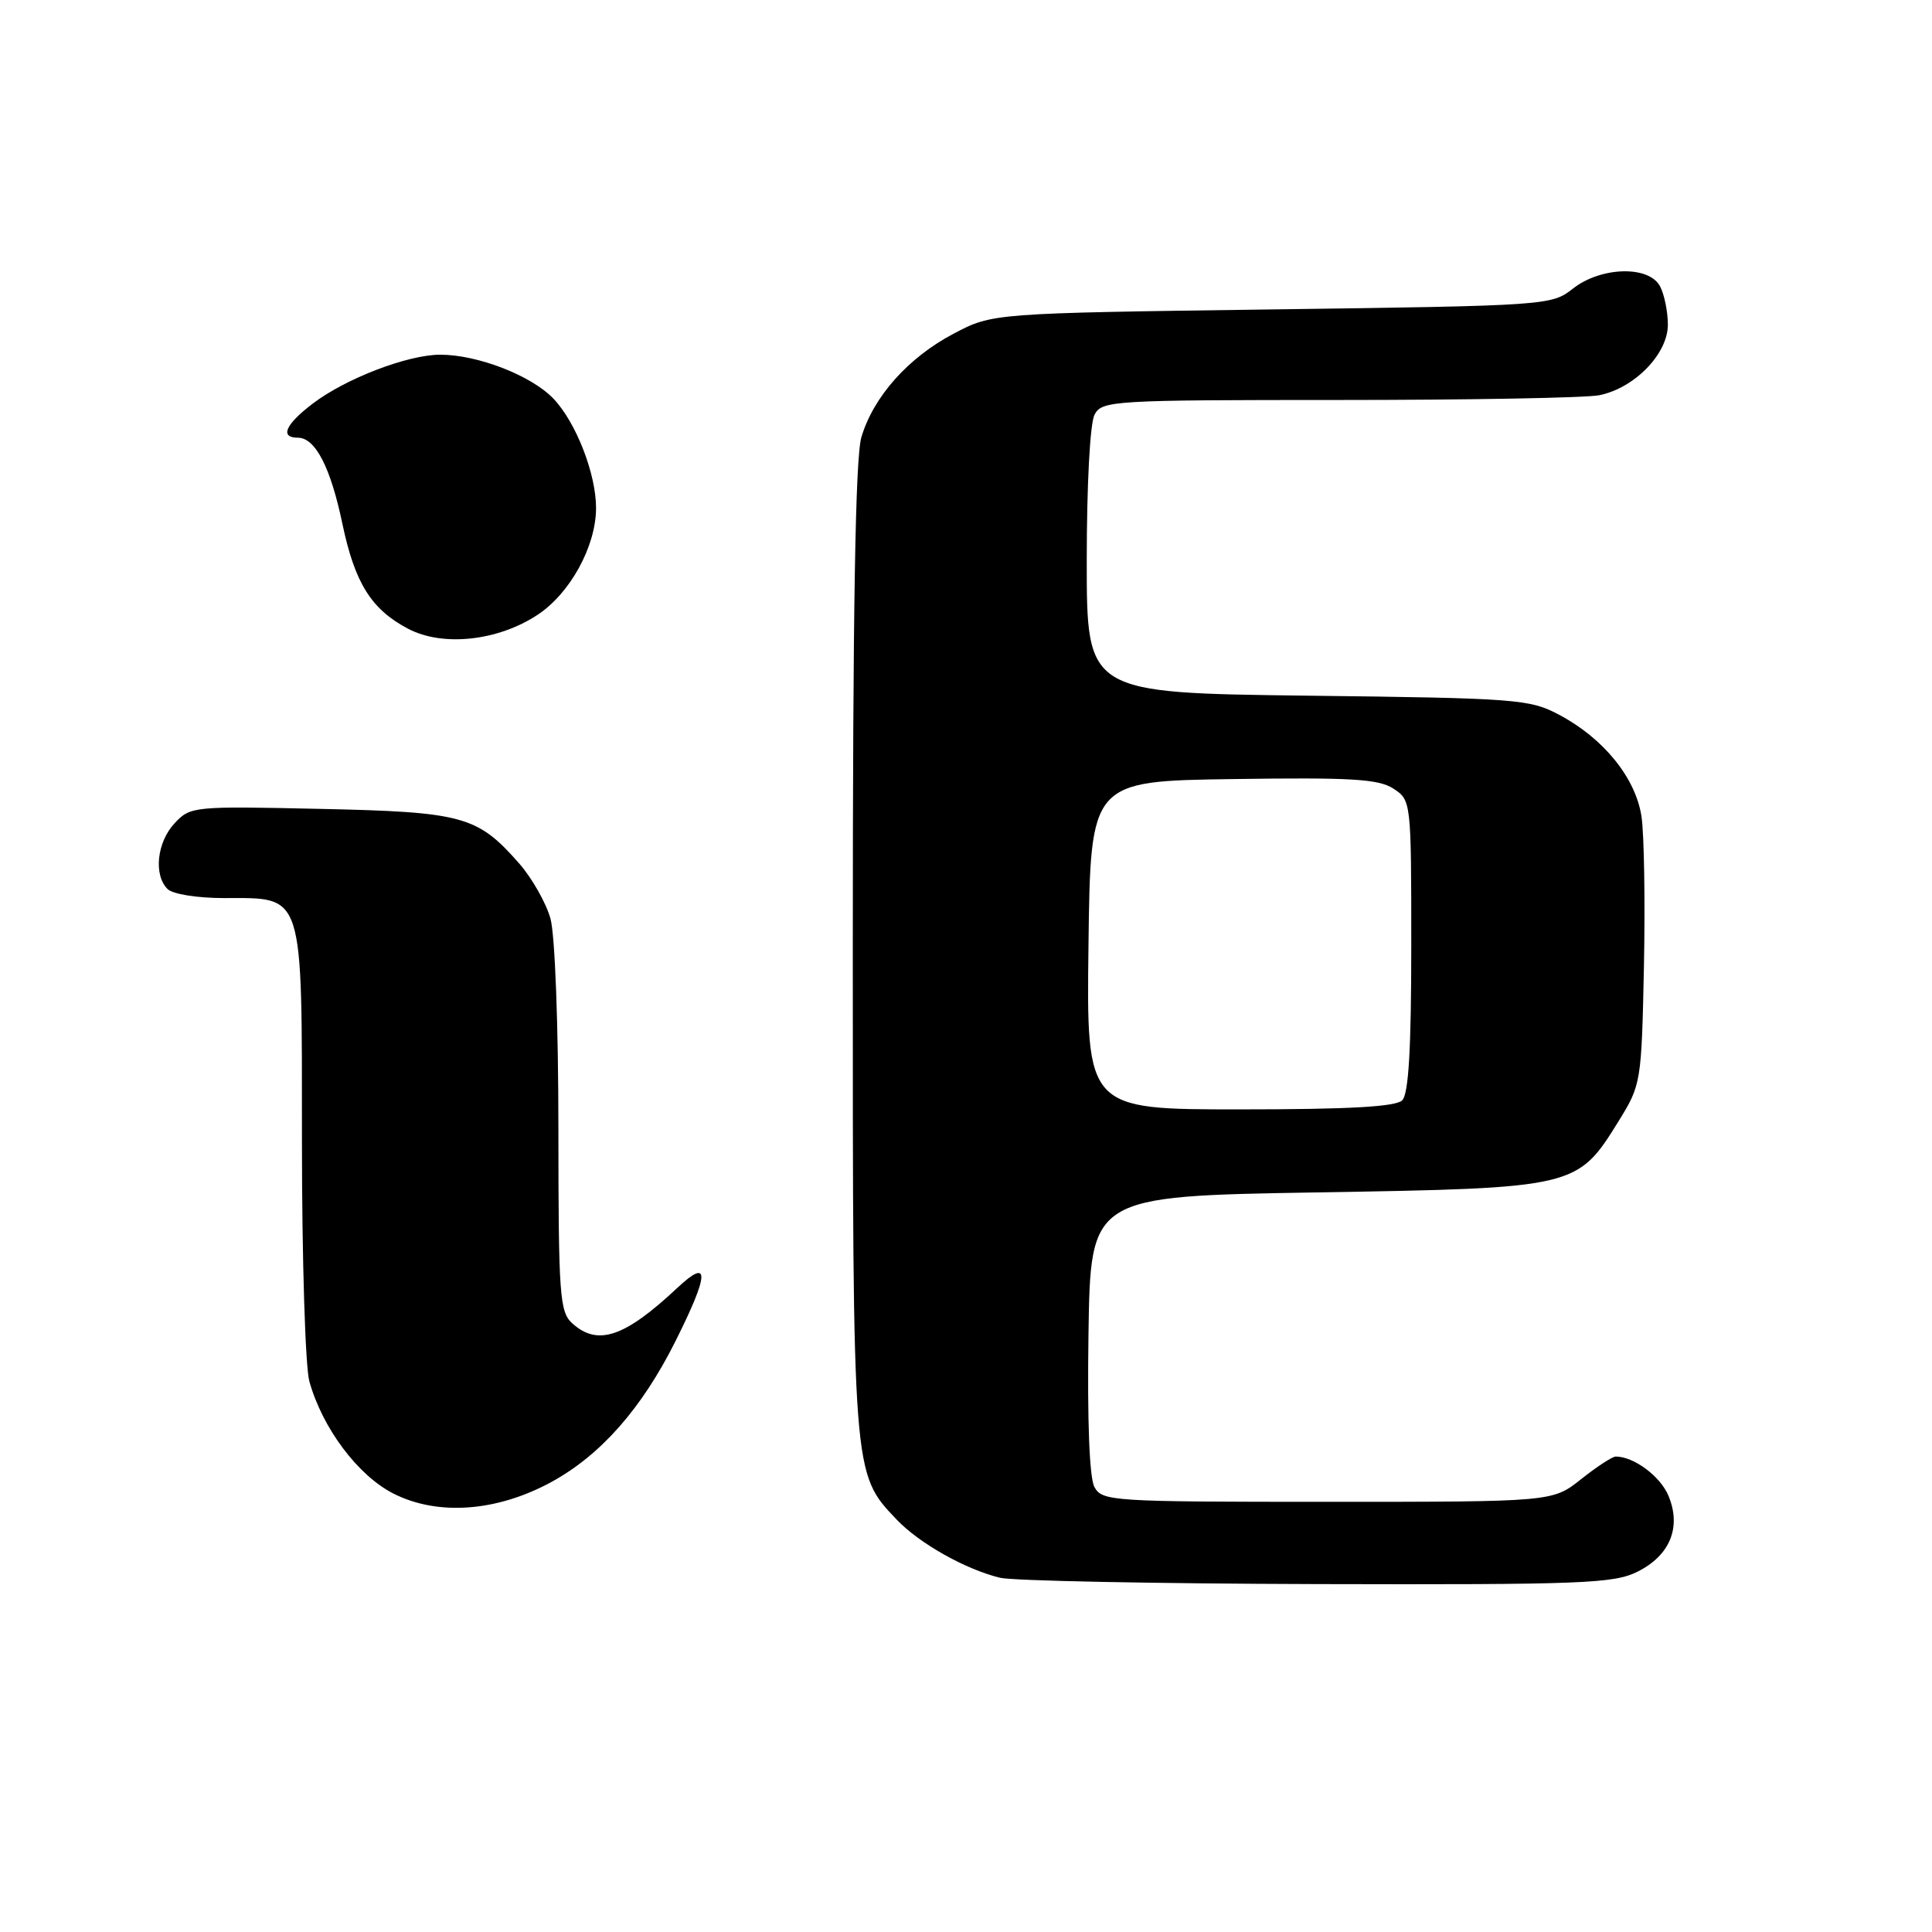<?xml version="1.0" encoding="UTF-8" standalone="no"?>
<!DOCTYPE svg PUBLIC "-//W3C//DTD SVG 1.1//EN" "http://www.w3.org/Graphics/SVG/1.1/DTD/svg11.dtd" >
<svg xmlns="http://www.w3.org/2000/svg" xmlns:xlink="http://www.w3.org/1999/xlink" version="1.1" viewBox="0 0 256 256">
 <g >
 <path fill="currentColor"
d=" M 216.99 208.25 C 221.29 206.10 222.81 202.37 221.09 198.22 C 220.02 195.62 216.50 193.00 214.09 193.00 C 213.64 193.00 211.58 194.35 209.50 196.00 C 205.72 199.00 205.72 199.00 175.90 199.00 C 147.21 199.00 146.03 198.92 145.01 197.02 C 144.35 195.78 144.06 188.24 144.23 176.77 C 144.50 158.50 144.50 158.50 174.50 158.00 C 208.85 157.43 209.01 157.39 214.49 148.53 C 217.45 143.75 217.51 143.41 217.83 128.08 C 218.00 119.51 217.86 110.57 217.51 108.21 C 216.74 103.09 212.50 97.84 206.59 94.71 C 202.71 92.64 200.99 92.51 173.25 92.18 C 144.00 91.82 144.00 91.82 144.00 74.34 C 144.00 64.21 144.43 56.06 145.04 54.93 C 146.02 53.09 147.45 53.00 177.41 53.00 C 194.65 53.00 210.17 52.72 211.91 52.37 C 216.58 51.43 221.00 46.89 221.00 43.03 C 221.00 41.29 220.53 39.00 219.96 37.93 C 218.48 35.15 212.12 35.33 208.41 38.25 C 205.59 40.47 205.04 40.51 168.53 41.00 C 131.50 41.50 131.50 41.50 126.35 44.22 C 120.35 47.38 115.75 52.54 114.14 57.92 C 113.34 60.60 113.00 80.67 113.00 125.74 C 113.00 195.65 112.96 195.19 118.79 201.33 C 121.79 204.49 127.90 207.94 132.50 209.06 C 134.15 209.47 153.05 209.84 174.50 209.90 C 209.76 209.99 213.83 209.83 216.99 208.25 Z  M 73.03 196.39 C 79.59 192.82 85.04 186.63 89.50 177.72 C 94.00 168.73 94.07 166.60 89.75 170.65 C 82.76 177.20 79.20 178.40 75.83 175.35 C 74.15 173.83 74.00 171.66 73.99 149.60 C 73.99 135.87 73.54 123.87 72.94 121.72 C 72.36 119.65 70.50 116.36 68.80 114.42 C 63.26 108.11 61.37 107.59 42.38 107.18 C 25.60 106.81 25.22 106.85 23.13 109.09 C 20.79 111.61 20.33 115.93 22.20 117.80 C 22.88 118.48 26.13 119.00 29.70 119.00 C 40.36 119.00 40.00 117.86 40.01 151.25 C 40.01 166.79 40.45 181.09 40.99 183.03 C 42.71 189.22 47.41 195.50 52.12 197.90 C 57.99 200.88 65.80 200.32 73.03 196.39 Z  M 71.24 81.46 C 75.55 78.61 78.94 72.43 78.98 67.38 C 79.01 62.85 76.33 55.95 73.32 52.81 C 70.38 49.75 63.30 47.00 58.33 47.00 C 54.03 47.00 45.79 50.16 41.44 53.48 C 37.79 56.26 37.04 58.00 39.48 58.00 C 41.78 58.00 43.81 61.93 45.37 69.41 C 47.02 77.26 49.19 80.74 54.07 83.31 C 58.66 85.73 65.98 84.94 71.24 81.46 Z  M 144.23 125.25 C 144.50 103.50 144.50 103.50 163.39 103.23 C 179.07 103.00 182.68 103.22 184.64 104.50 C 186.98 106.04 187.00 106.17 187.00 125.32 C 187.00 138.98 186.65 144.95 185.80 145.80 C 184.95 146.65 178.75 147.00 164.28 147.00 C 143.96 147.00 143.96 147.00 144.23 125.25 Z "/>
</g>
</svg>
